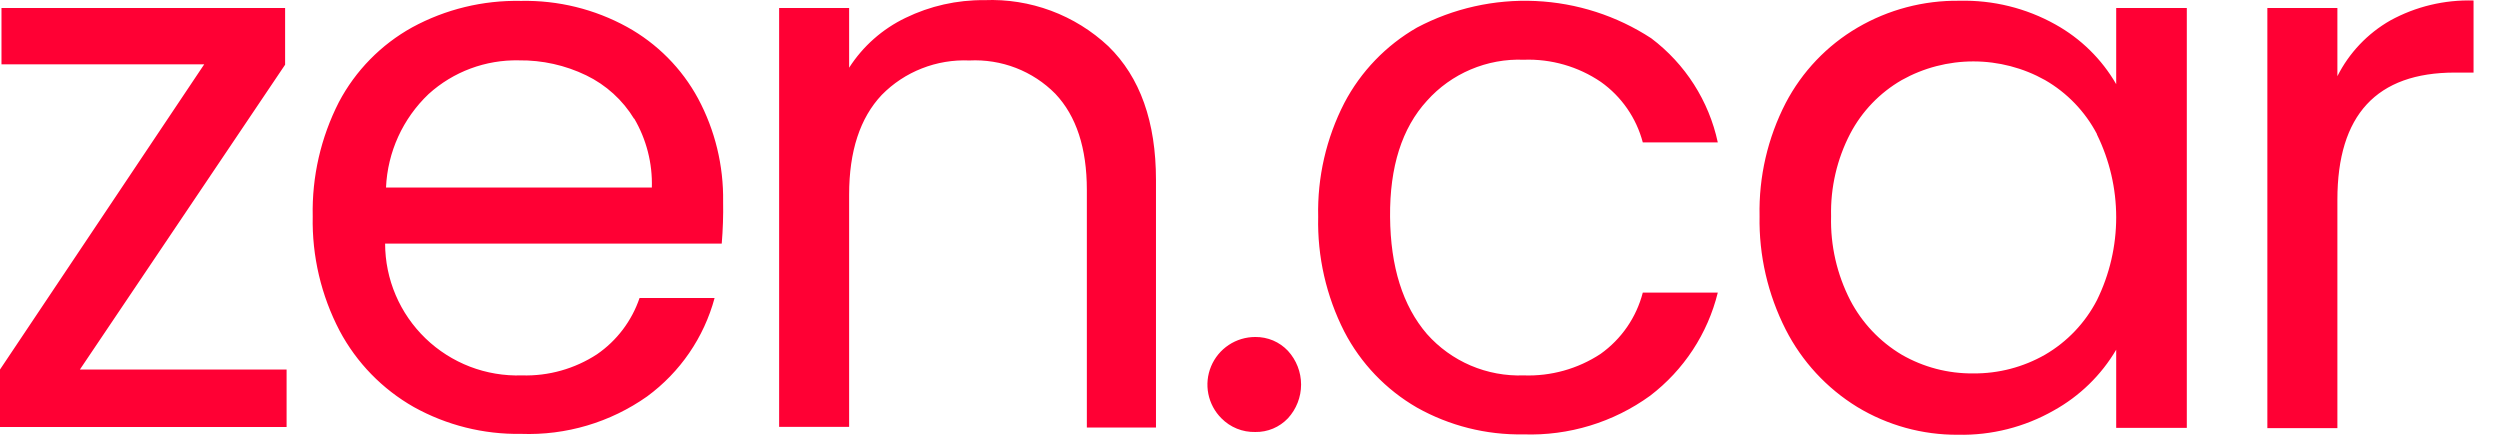 <svg width="69" height="12" viewBox="0 0 69 12" fill="none" xmlns="http://www.w3.org/2000/svg">
<path fill-rule="evenodd" clip-rule="evenodd" d="M31.905 4.969C31.905 3.361 31.467 2.13 30.591 1.277C30.134 0.848 29.596 0.515 29.008 0.296C28.42 0.078 27.794 -0.022 27.167 0.004C26.414 -0.003 25.67 0.164 24.993 0.493C24.356 0.799 23.817 1.275 23.436 1.869V0.221H21.504V11.782H23.436V5.372C23.436 4.172 23.737 3.254 24.337 2.619C24.65 2.3 25.027 2.051 25.444 1.888C25.86 1.724 26.306 1.65 26.753 1.669C27.191 1.647 27.63 1.717 28.039 1.875C28.448 2.033 28.819 2.276 29.127 2.588C29.707 3.201 29.997 4.088 29.997 5.241V11.799H31.905V4.969ZM19.92 6.724H10.629C10.63 7.212 10.729 7.695 10.921 8.145C11.112 8.594 11.393 9 11.745 9.34C12.097 9.679 12.514 9.944 12.971 10.12C13.428 10.295 13.915 10.377 14.405 10.361C15.139 10.383 15.861 10.18 16.476 9.779C17.026 9.401 17.438 8.855 17.652 8.224H19.723C19.429 9.315 18.772 10.273 17.86 10.942C16.845 11.658 15.623 12.021 14.381 11.975C13.347 11.992 12.326 11.737 11.423 11.235C10.553 10.741 9.842 10.011 9.373 9.129C8.864 8.155 8.608 7.069 8.631 5.97C8.607 4.877 8.855 3.794 9.353 2.819C9.812 1.949 10.516 1.231 11.378 0.754C12.298 0.254 13.333 0.003 14.381 0.025C15.403 0.004 16.412 0.252 17.307 0.744C18.136 1.202 18.817 1.887 19.267 2.719C19.736 3.594 19.973 4.573 19.958 5.564C19.965 5.951 19.952 6.338 19.92 6.724ZM17.504 3.283C17.188 2.762 16.728 2.344 16.179 2.079C15.6 1.799 14.965 1.658 14.322 1.666C13.403 1.646 12.511 1.978 11.83 2.595C11.118 3.271 10.696 4.196 10.654 5.176H17.991C18.011 4.506 17.841 3.844 17.501 3.266L17.504 3.283ZM2.205 10.199H7.91V11.785H0V10.199L5.636 1.776H0.041V0.221H7.869V1.786L2.205 10.199ZM33.711 11.545C33.526 11.361 33.401 11.126 33.35 10.871C33.299 10.616 33.326 10.351 33.426 10.111C33.526 9.871 33.695 9.666 33.913 9.521C34.13 9.377 34.385 9.301 34.646 9.301C34.814 9.299 34.981 9.332 35.137 9.397C35.292 9.463 35.431 9.56 35.547 9.683C35.78 9.937 35.91 10.269 35.91 10.614C35.91 10.959 35.78 11.291 35.547 11.545C35.431 11.667 35.291 11.764 35.136 11.829C34.981 11.894 34.814 11.926 34.646 11.923C34.472 11.927 34.3 11.896 34.139 11.831C33.978 11.766 33.832 11.668 33.711 11.545ZM39.108 0.761C38.255 1.251 37.559 1.973 37.103 2.843C36.604 3.814 36.356 4.894 36.382 5.984C36.356 7.084 36.604 8.172 37.103 9.153C37.557 10.028 38.253 10.755 39.108 11.249C40.003 11.752 41.017 12.007 42.045 11.989C43.298 12.032 44.53 11.657 45.544 10.922C46.473 10.213 47.132 9.209 47.411 8.076H45.341C45.164 8.76 44.751 9.359 44.174 9.769C43.547 10.181 42.806 10.388 42.055 10.361C41.553 10.379 41.053 10.286 40.591 10.089C40.129 9.891 39.717 9.594 39.384 9.219C38.717 8.443 38.377 7.365 38.366 5.984C38.354 4.603 38.694 3.535 39.384 2.781C39.718 2.407 40.131 2.112 40.592 1.917C41.054 1.721 41.554 1.629 42.055 1.649C42.812 1.621 43.559 1.836 44.184 2.261C44.754 2.665 45.163 3.256 45.341 3.93H47.411C47.165 2.784 46.513 1.764 45.575 1.057C44.622 0.435 43.52 0.08 42.382 0.028C41.245 -0.024 40.114 0.229 39.108 0.761ZM49.285 2.843C49.738 1.977 50.425 1.255 51.27 0.761C52.121 0.264 53.092 0.008 54.079 0.021C55.005 -0.002 55.921 0.223 56.729 0.675C57.428 1.063 58.008 1.632 58.407 2.323V0.221H60.356V11.81H58.407V9.652C57.992 10.356 57.396 10.935 56.681 11.331C55.878 11.788 54.965 12.019 54.041 11.999C53.06 12.006 52.097 11.74 51.259 11.232C50.416 10.714 49.733 9.975 49.285 9.095C48.792 8.125 48.544 7.05 48.564 5.964C48.54 4.88 48.788 3.807 49.285 2.843ZM57.875 3.699C57.549 3.078 57.052 2.561 56.443 2.21C55.839 1.872 55.158 1.695 54.465 1.695C53.773 1.695 53.092 1.872 52.488 2.21C51.883 2.559 51.39 3.072 51.066 3.689C50.7 4.393 50.519 5.178 50.538 5.97C50.517 6.774 50.699 7.57 51.066 8.286C51.391 8.909 51.883 9.43 52.488 9.79C53.087 10.135 53.769 10.314 54.462 10.306C55.157 10.313 55.84 10.134 56.443 9.79C57.054 9.434 57.55 8.913 57.875 8.286C58.225 7.574 58.407 6.791 58.407 5.998C58.407 5.205 58.225 4.422 57.875 3.71V3.699ZM68.27 0.014C67.468 -0.01 66.674 0.18 65.972 0.565C65.344 0.924 64.836 1.459 64.512 2.103V0.221H62.579V11.816H64.512V5.513C64.512 3.173 65.593 2.003 67.756 2.003H68.27V0.014Z" fill="#FF0034"/>
</svg>
